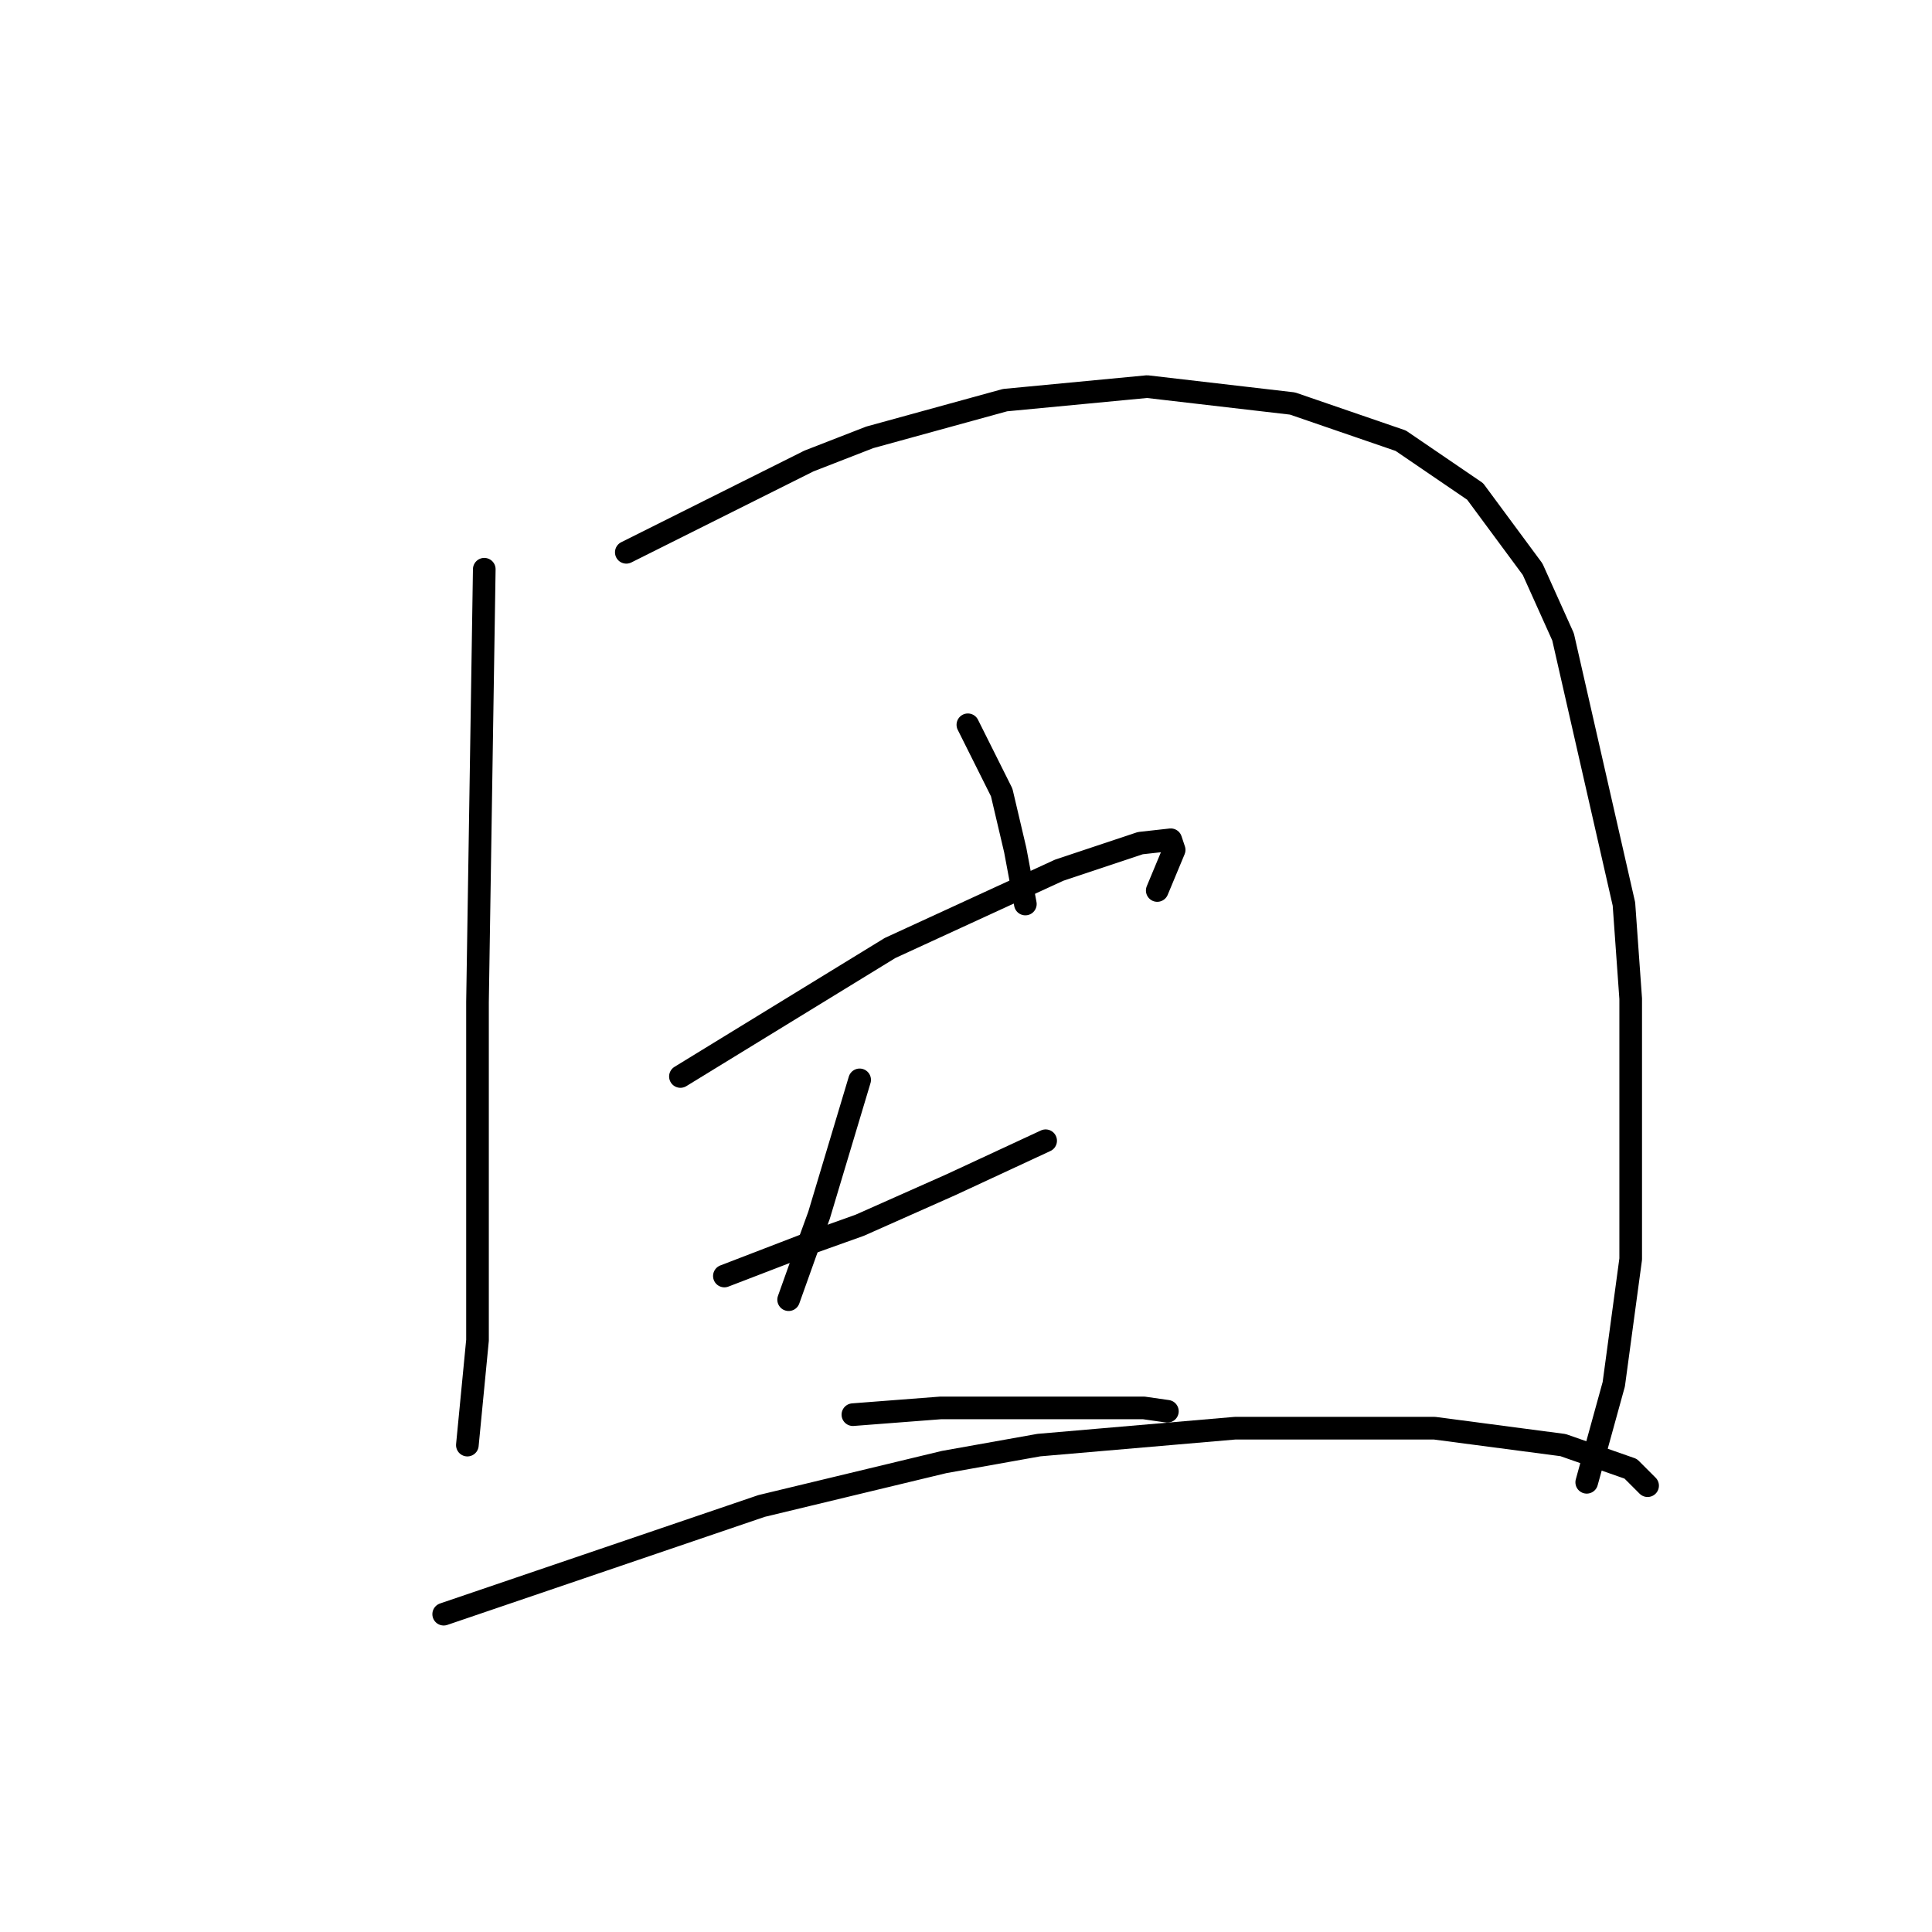 <?xml version="1.0" standalone="no"?>
    <svg width="256" height="256" xmlns="http://www.w3.org/2000/svg" version="1.1">
    <polyline stroke="black" stroke-width="3" stroke-linecap="round" fill="transparent" stroke-linejoin="round" points="64.169 75.425 63.721 104.104 63.272 132.782 63.272 157.428 63.272 177.592 61.928 191.483 61.928 191.483 " />
        <polyline stroke="black" stroke-width="3" stroke-linecap="round" fill="transparent" stroke-linejoin="round" points="82.989 73.185 91.055 69.152 99.12 65.119 107.186 61.086 115.252 57.949 133.176 53.02 151.996 51.228 171.265 53.468 185.604 58.397 195.462 65.119 203.08 75.425 207.113 84.387 215.179 119.787 216.075 132.334 216.075 166.838 213.834 183.417 210.25 196.412 210.25 196.412 " />
        <polyline stroke="black" stroke-width="3" stroke-linecap="round" fill="transparent" stroke-linejoin="round" points="128.247 96.038 130.488 100.519 132.728 105 134.52 112.618 135.865 119.787 135.865 119.787 " />
        <polyline stroke="black" stroke-width="3" stroke-linecap="round" fill="transparent" stroke-linejoin="round" points="90.159 142.64 104.05 134.126 117.941 125.612 140.346 115.306 151.1 111.721 155.133 111.273 155.581 112.618 153.341 117.995 153.341 117.995 " />
        <polyline stroke="black" stroke-width="3" stroke-linecap="round" fill="transparent" stroke-linejoin="round" points="95.984 169.078 101.809 166.838 107.634 164.597 113.908 162.357 126.007 156.98 138.553 151.154 138.553 151.154 " />
        <polyline stroke="black" stroke-width="3" stroke-linecap="round" fill="transparent" stroke-linejoin="round" points="113.908 143.088 111.219 152.05 108.531 161.012 106.738 165.942 104.498 172.215 104.498 172.215 " />
        <polyline stroke="black" stroke-width="3" stroke-linecap="round" fill="transparent" stroke-linejoin="round" points="113.012 187.45 118.837 187.002 124.662 186.554 130.936 186.554 137.657 186.554 151.548 186.554 154.685 187.002 154.685 187.002 " />
        <polyline stroke="black" stroke-width="3" stroke-linecap="round" fill="transparent" stroke-linejoin="round" points="58.791 213.888 79.852 206.719 100.913 199.549 125.11 193.724 137.657 191.483 163.647 189.243 190.085 189.243 207.113 191.483 216.075 194.62 218.315 196.86 218.315 196.86 " />
        </svg>